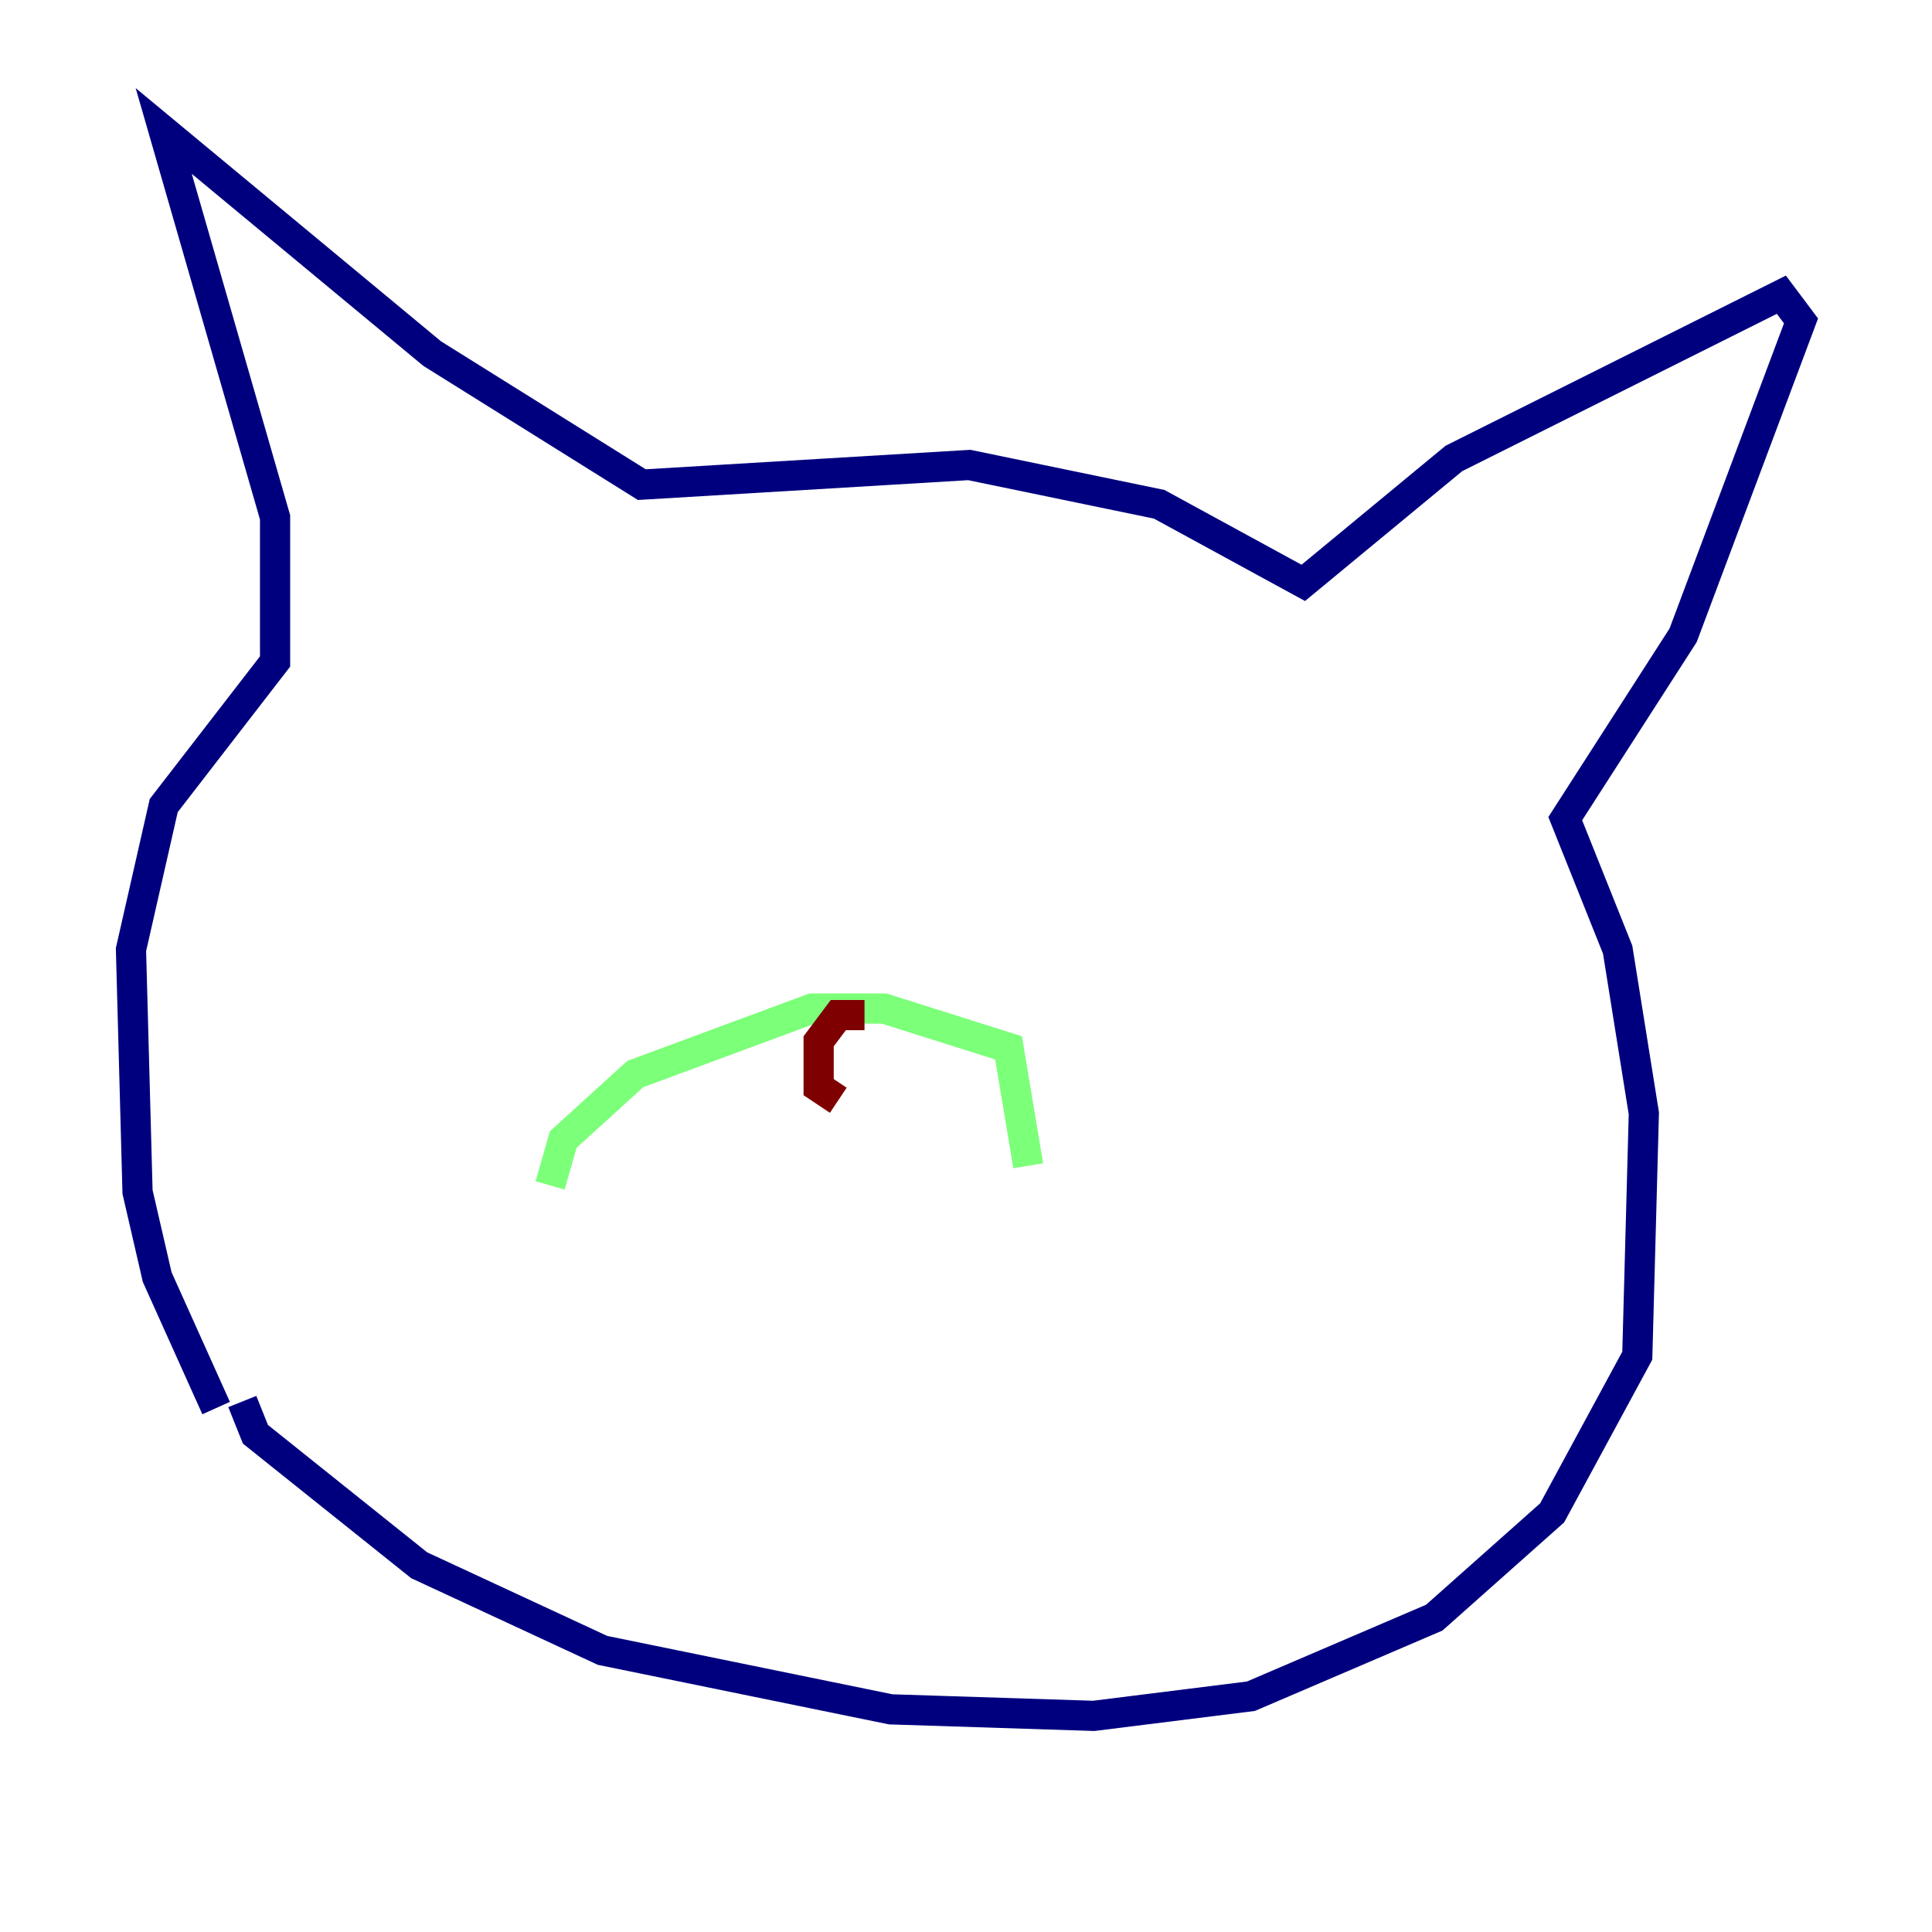 <?xml version="1.0" encoding="utf-8" ?>
<svg baseProfile="tiny" height="128" version="1.2" viewBox="0,0,128,128" width="128" xmlns="http://www.w3.org/2000/svg" xmlns:ev="http://www.w3.org/2001/xml-events" xmlns:xlink="http://www.w3.org/1999/xlink"><defs /><polyline fill="none" points="14.319,93.288 10.414,84.61 9.112,78.969 8.678,62.915 10.848,53.37 18.224,43.824 18.224,34.278 10.848,8.678 28.637,23.43 42.522,32.108 64.217,30.807 76.8,33.41 86.346,38.617 96.325,30.373 118.02,19.525 119.322,21.261 111.512,42.088 103.702,54.237 107.173,62.915 108.909,73.763 108.475,89.817 102.834,100.231 95.024,107.173 82.875,112.38 72.461,113.681 59.01,113.248 39.919,109.342 27.77,103.702 16.922,95.024 16.054,92.854" stroke="#00007f" stroke-width="2" /><polyline fill="none" points="36.447,78.536 37.315,75.498 42.088,71.159 53.803,66.82 58.576,66.82 66.82,69.424 68.122,77.234" stroke="#7cff79" stroke-width="2" /><polyline fill="none" points="57.275,67.254 55.539,67.254 54.237,68.99 54.237,72.027 55.539,72.895" stroke="#7f0000" stroke-width="2" /></svg>